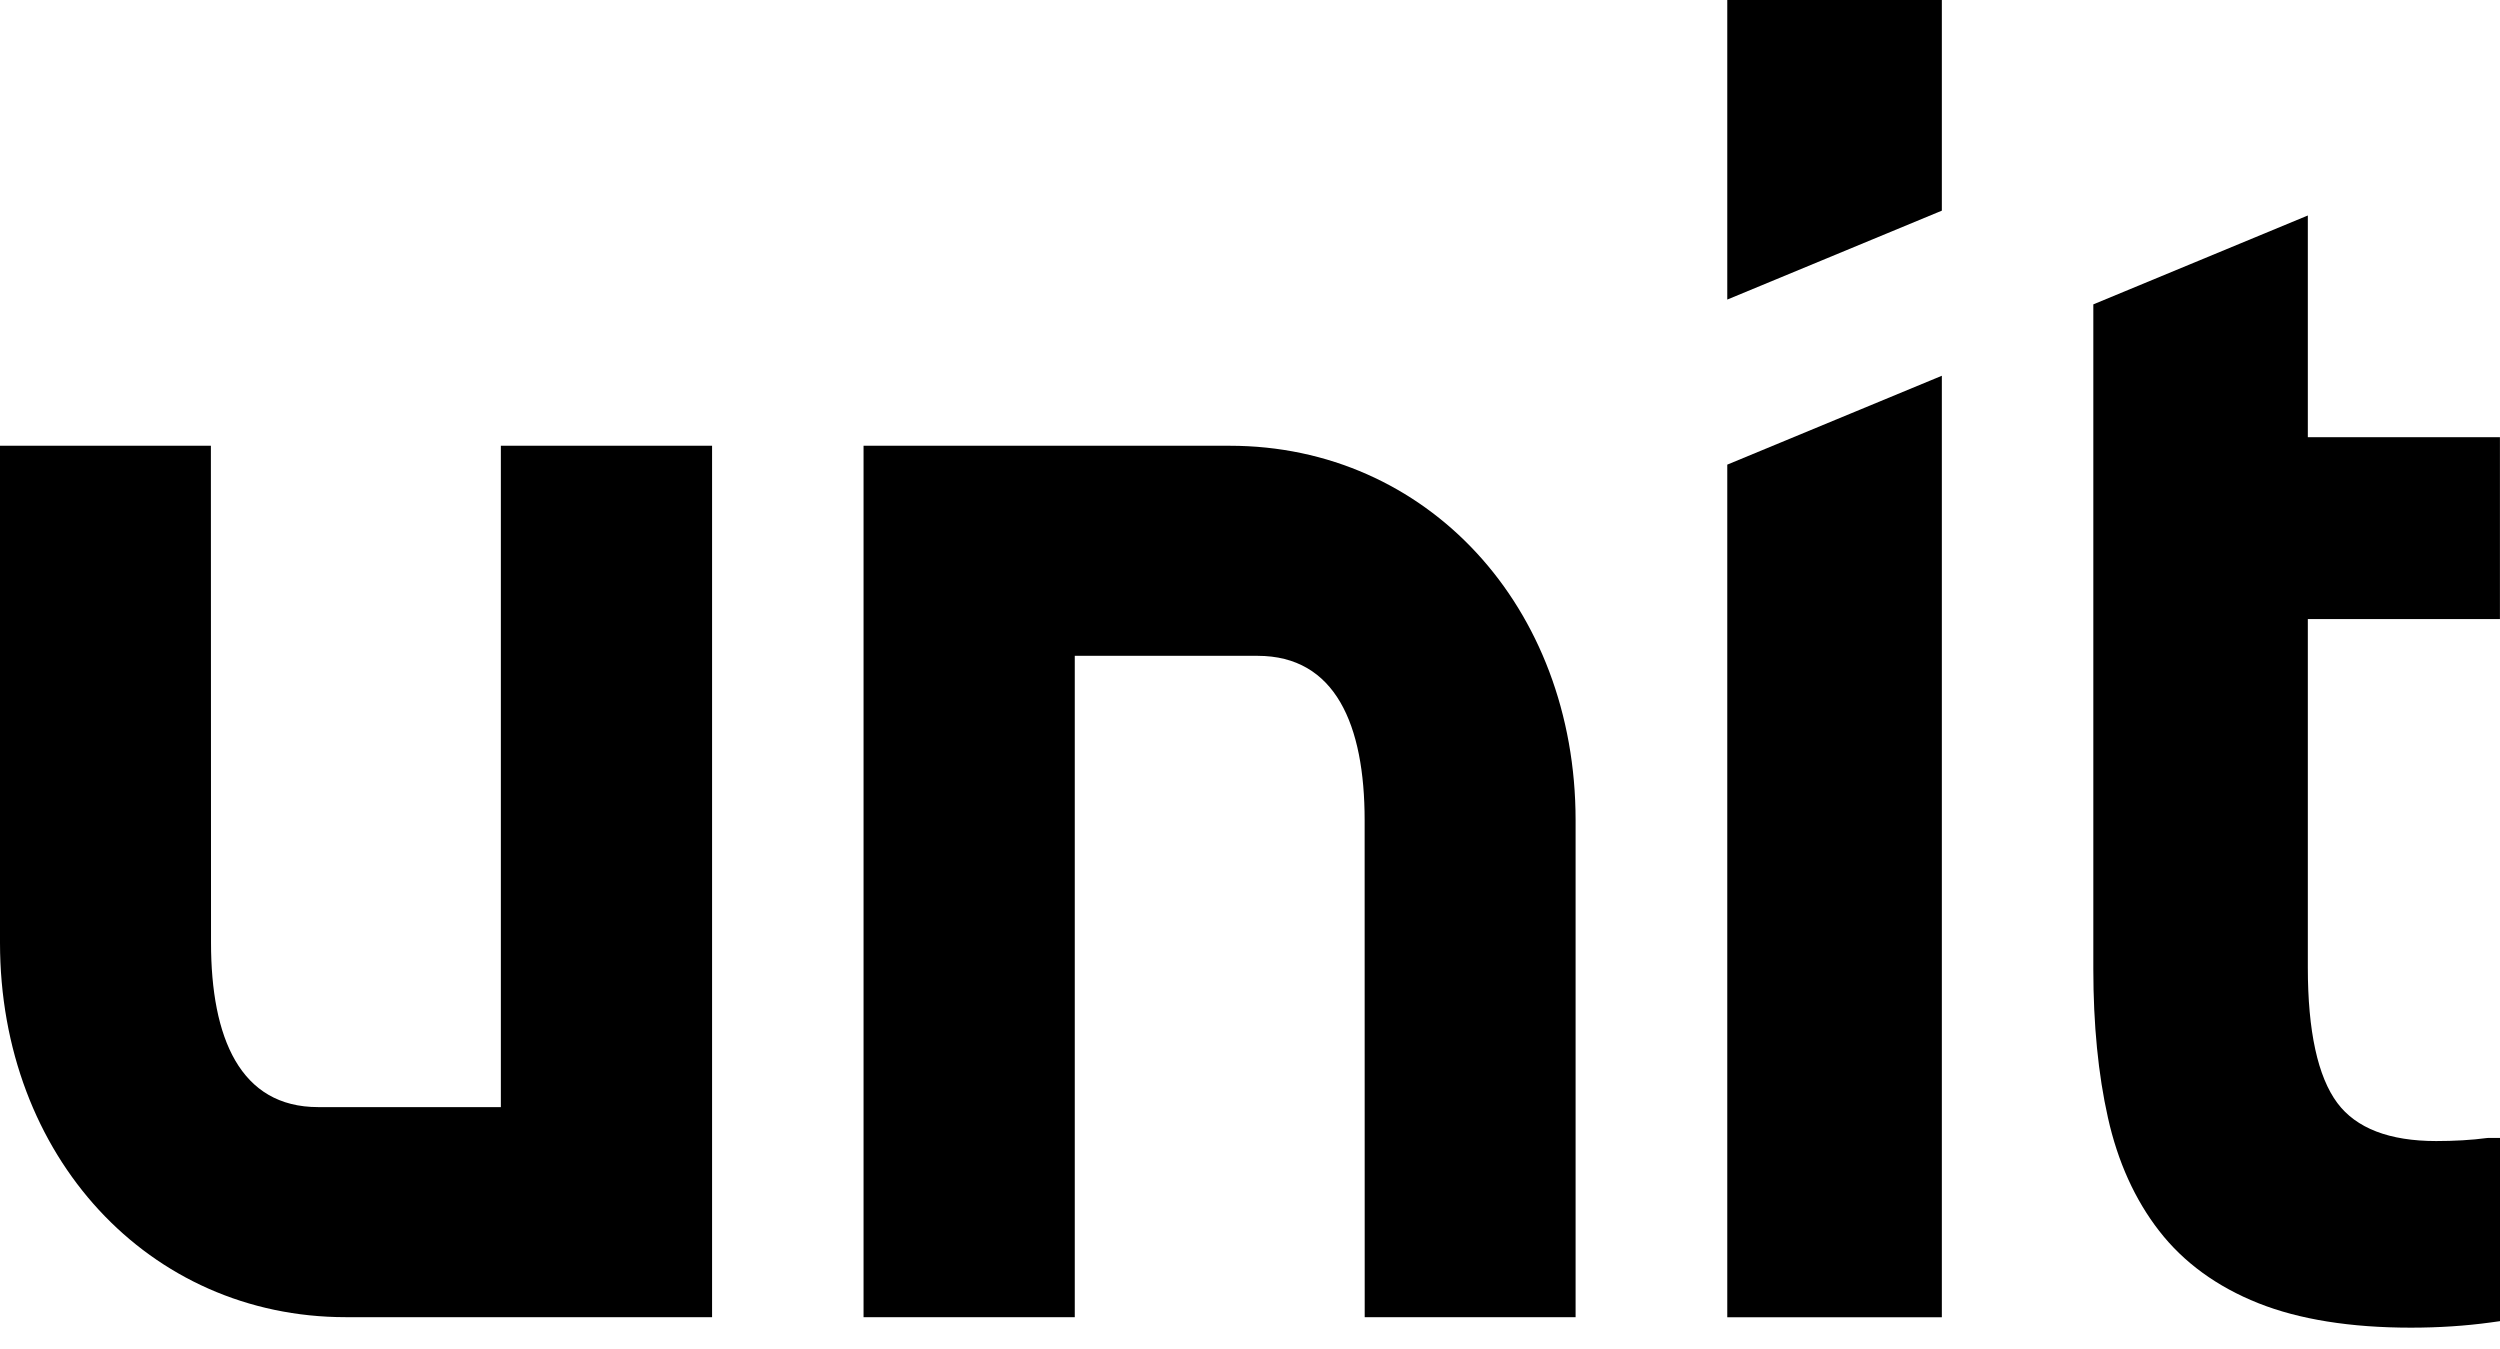 <svg width="76" height="41" viewBox="0 0 76 41" fill="none" xmlns="http://www.w3.org/2000/svg">
<path d="M15.226 33.656H9.672C7.3 33.656 6.415 31.555 6.415 28.658L6.411 13.551H0V28.658C0 35.15 4.519 40.042 10.513 40.042H21.647V13.551H15.226V33.656Z" fill="black"/>
<path d="M32.675 19.937H38.229C40.6 19.937 41.485 22.038 41.485 24.935L41.487 40.042H47.898V24.935C47.898 18.444 43.379 13.551 37.385 13.551H26.252V40.042H32.673V19.937H32.675Z" fill="black"/>
<path d="M52.509 40.045H59.032V11.423L52.509 14.125V40.045Z" fill="black"/>
<path d="M75.658 34.593L75.612 34.595C75.129 34.659 74.606 34.688 74.06 34.688C72.638 34.688 71.628 34.299 71.055 33.531C70.46 32.732 70.158 31.347 70.158 29.414V18.819H75.998V13.291H70.158V6.551L63.637 9.253V29.463C63.637 31.145 63.786 32.663 64.081 33.976C64.379 35.316 64.904 36.475 65.64 37.421C66.38 38.376 67.395 39.116 68.654 39.617C69.895 40.111 71.457 40.361 73.291 40.361C74.142 40.361 74.954 40.307 75.706 40.204L76 40.163V34.593H75.658Z" fill="black"/>
<path d="M52.509 0V9.107L59.032 6.404V0H52.509Z" fill="black"/>
</svg>
